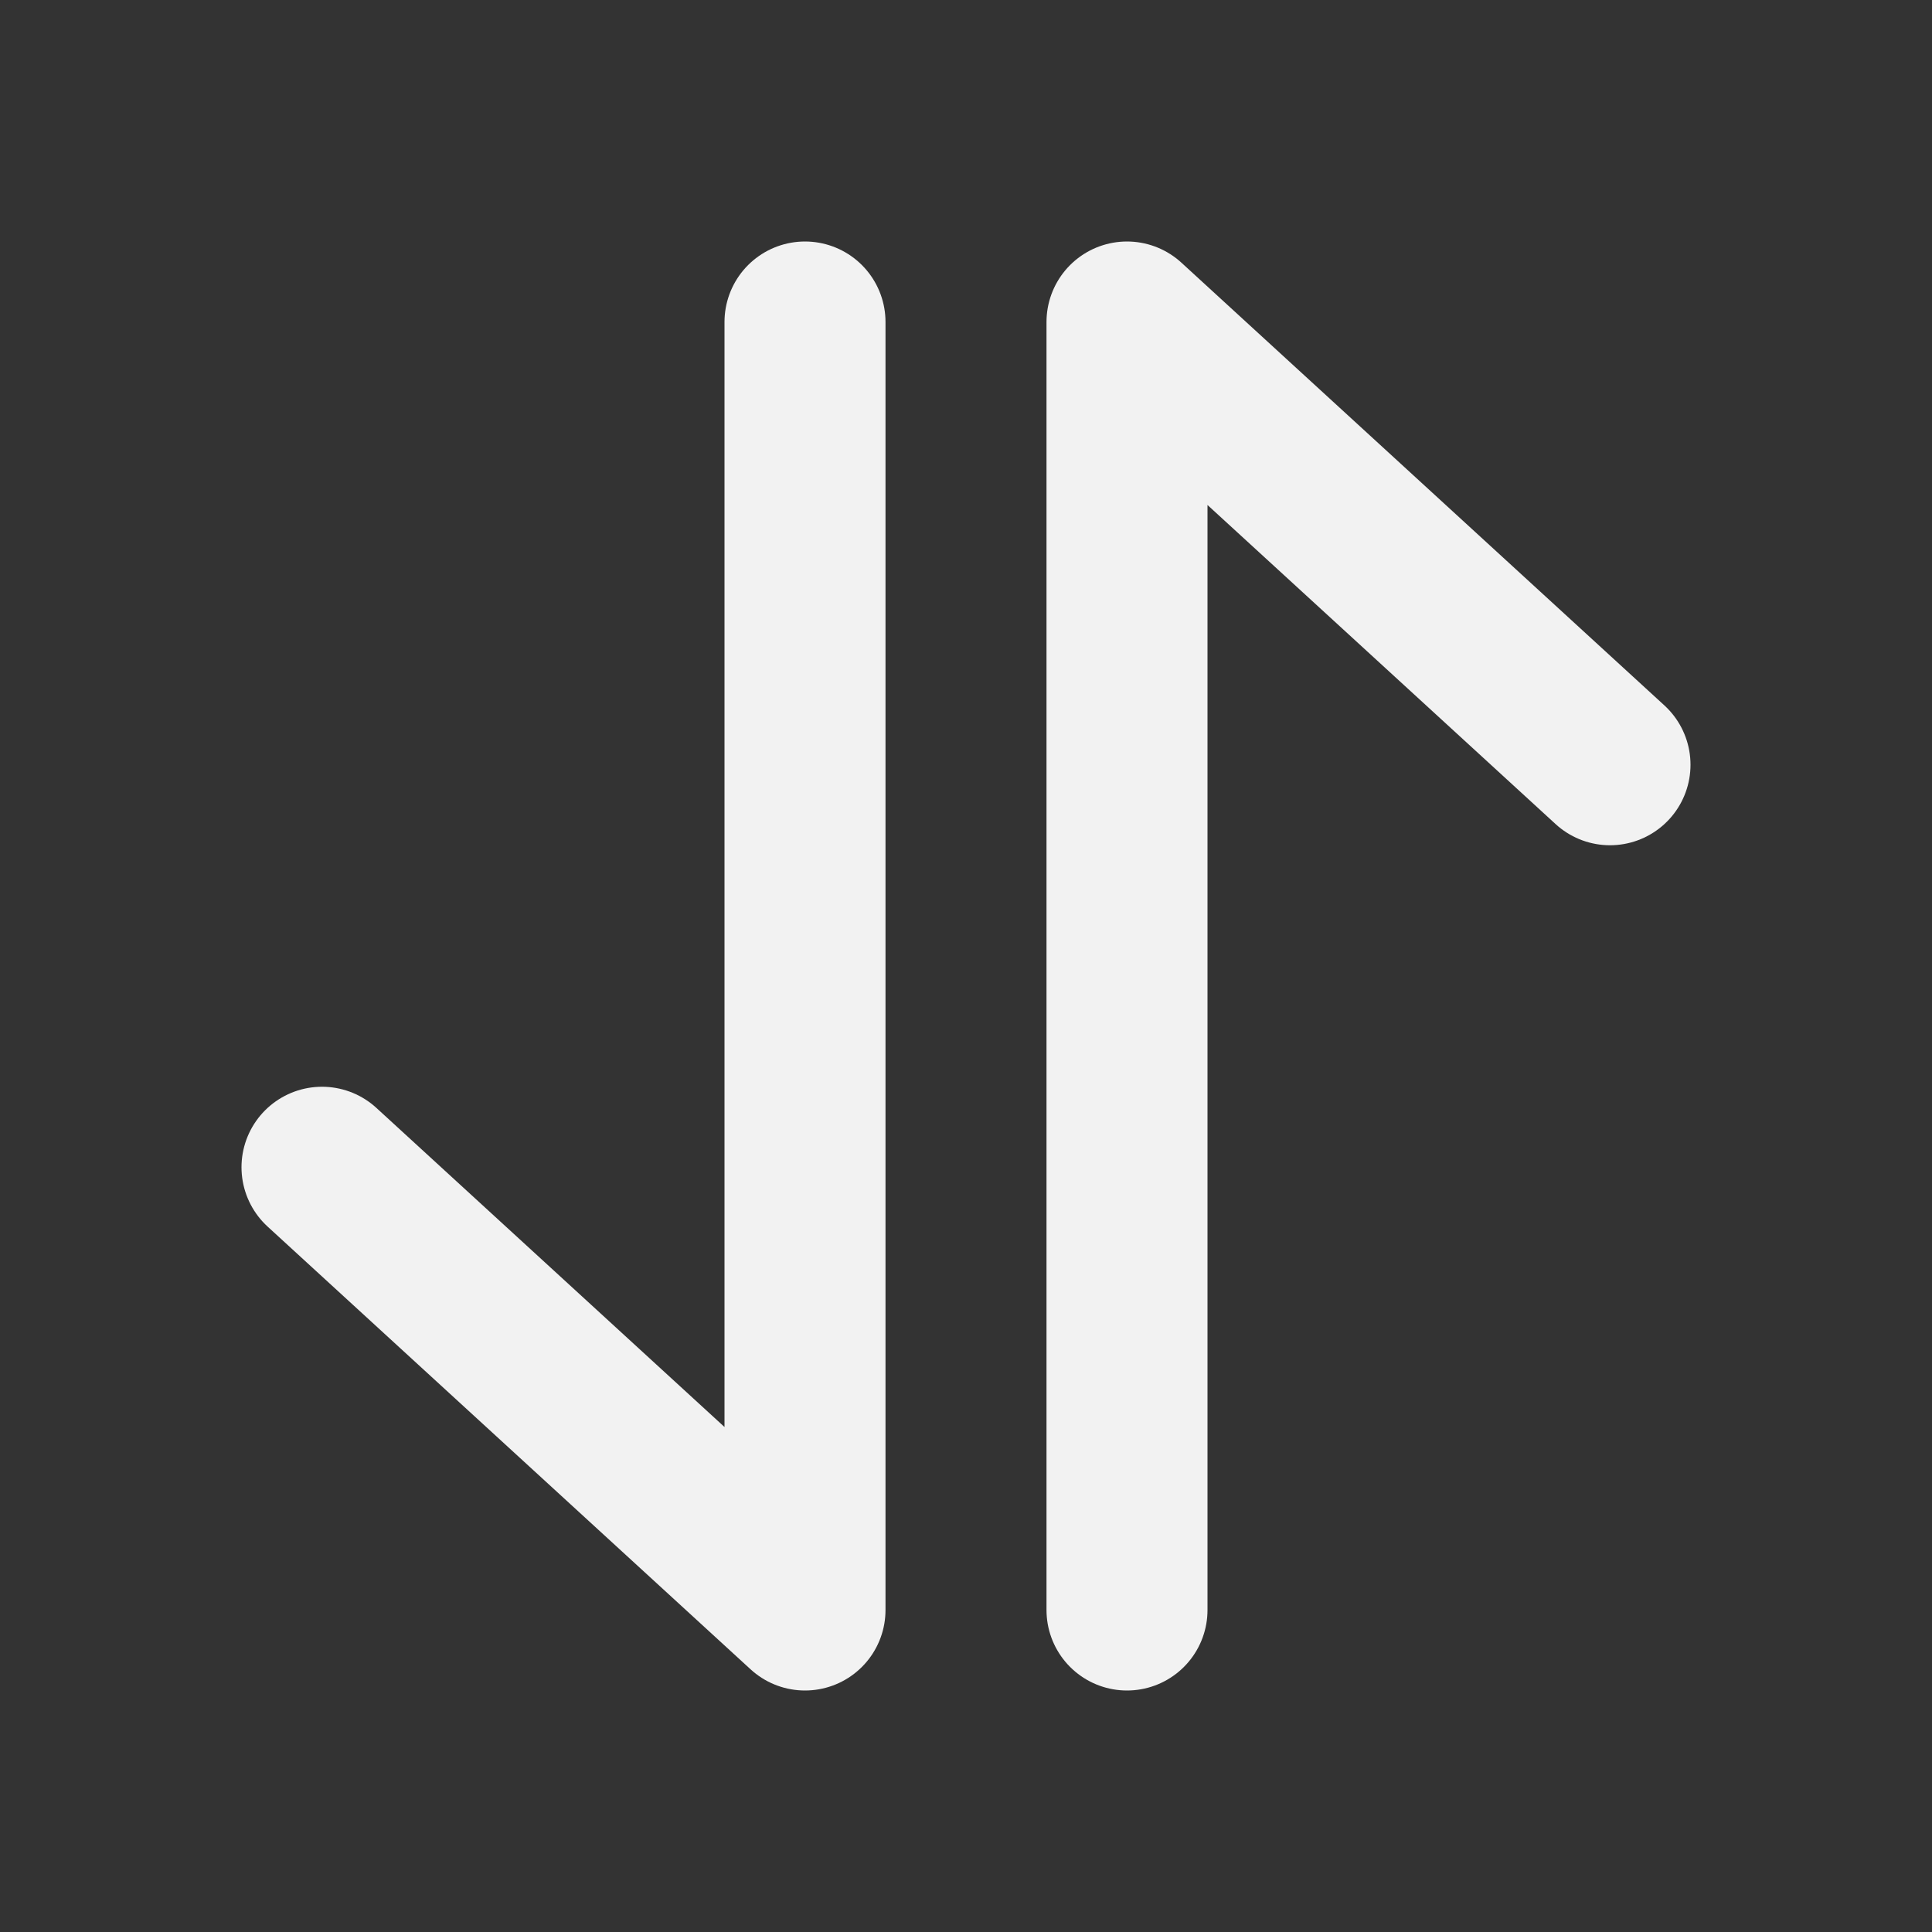 <svg width="24" height="24" viewBox="0 0 24 24" fill="none" xmlns="http://www.w3.org/2000/svg">
<rect x="0" y="0" width="24" height="24" fill="#333333" stroke="none"/>
<g clip-path="url(#clip0_1032_2)">
<path d="M10 4V20L4 14.5" stroke="#F2F2F2" stroke-width="2" stroke-linecap="round" stroke-linejoin="round"/>
<path d="M14 20V4L20 9.5" stroke="#F2F2F2" stroke-width="2" stroke-linecap="round" stroke-linejoin="round"/>
</g>
<defs>
<clipPath id="clip0_1032_2">
<rect width="24" height="24" fill="white"/>
</clipPath>
</defs>
</svg>
